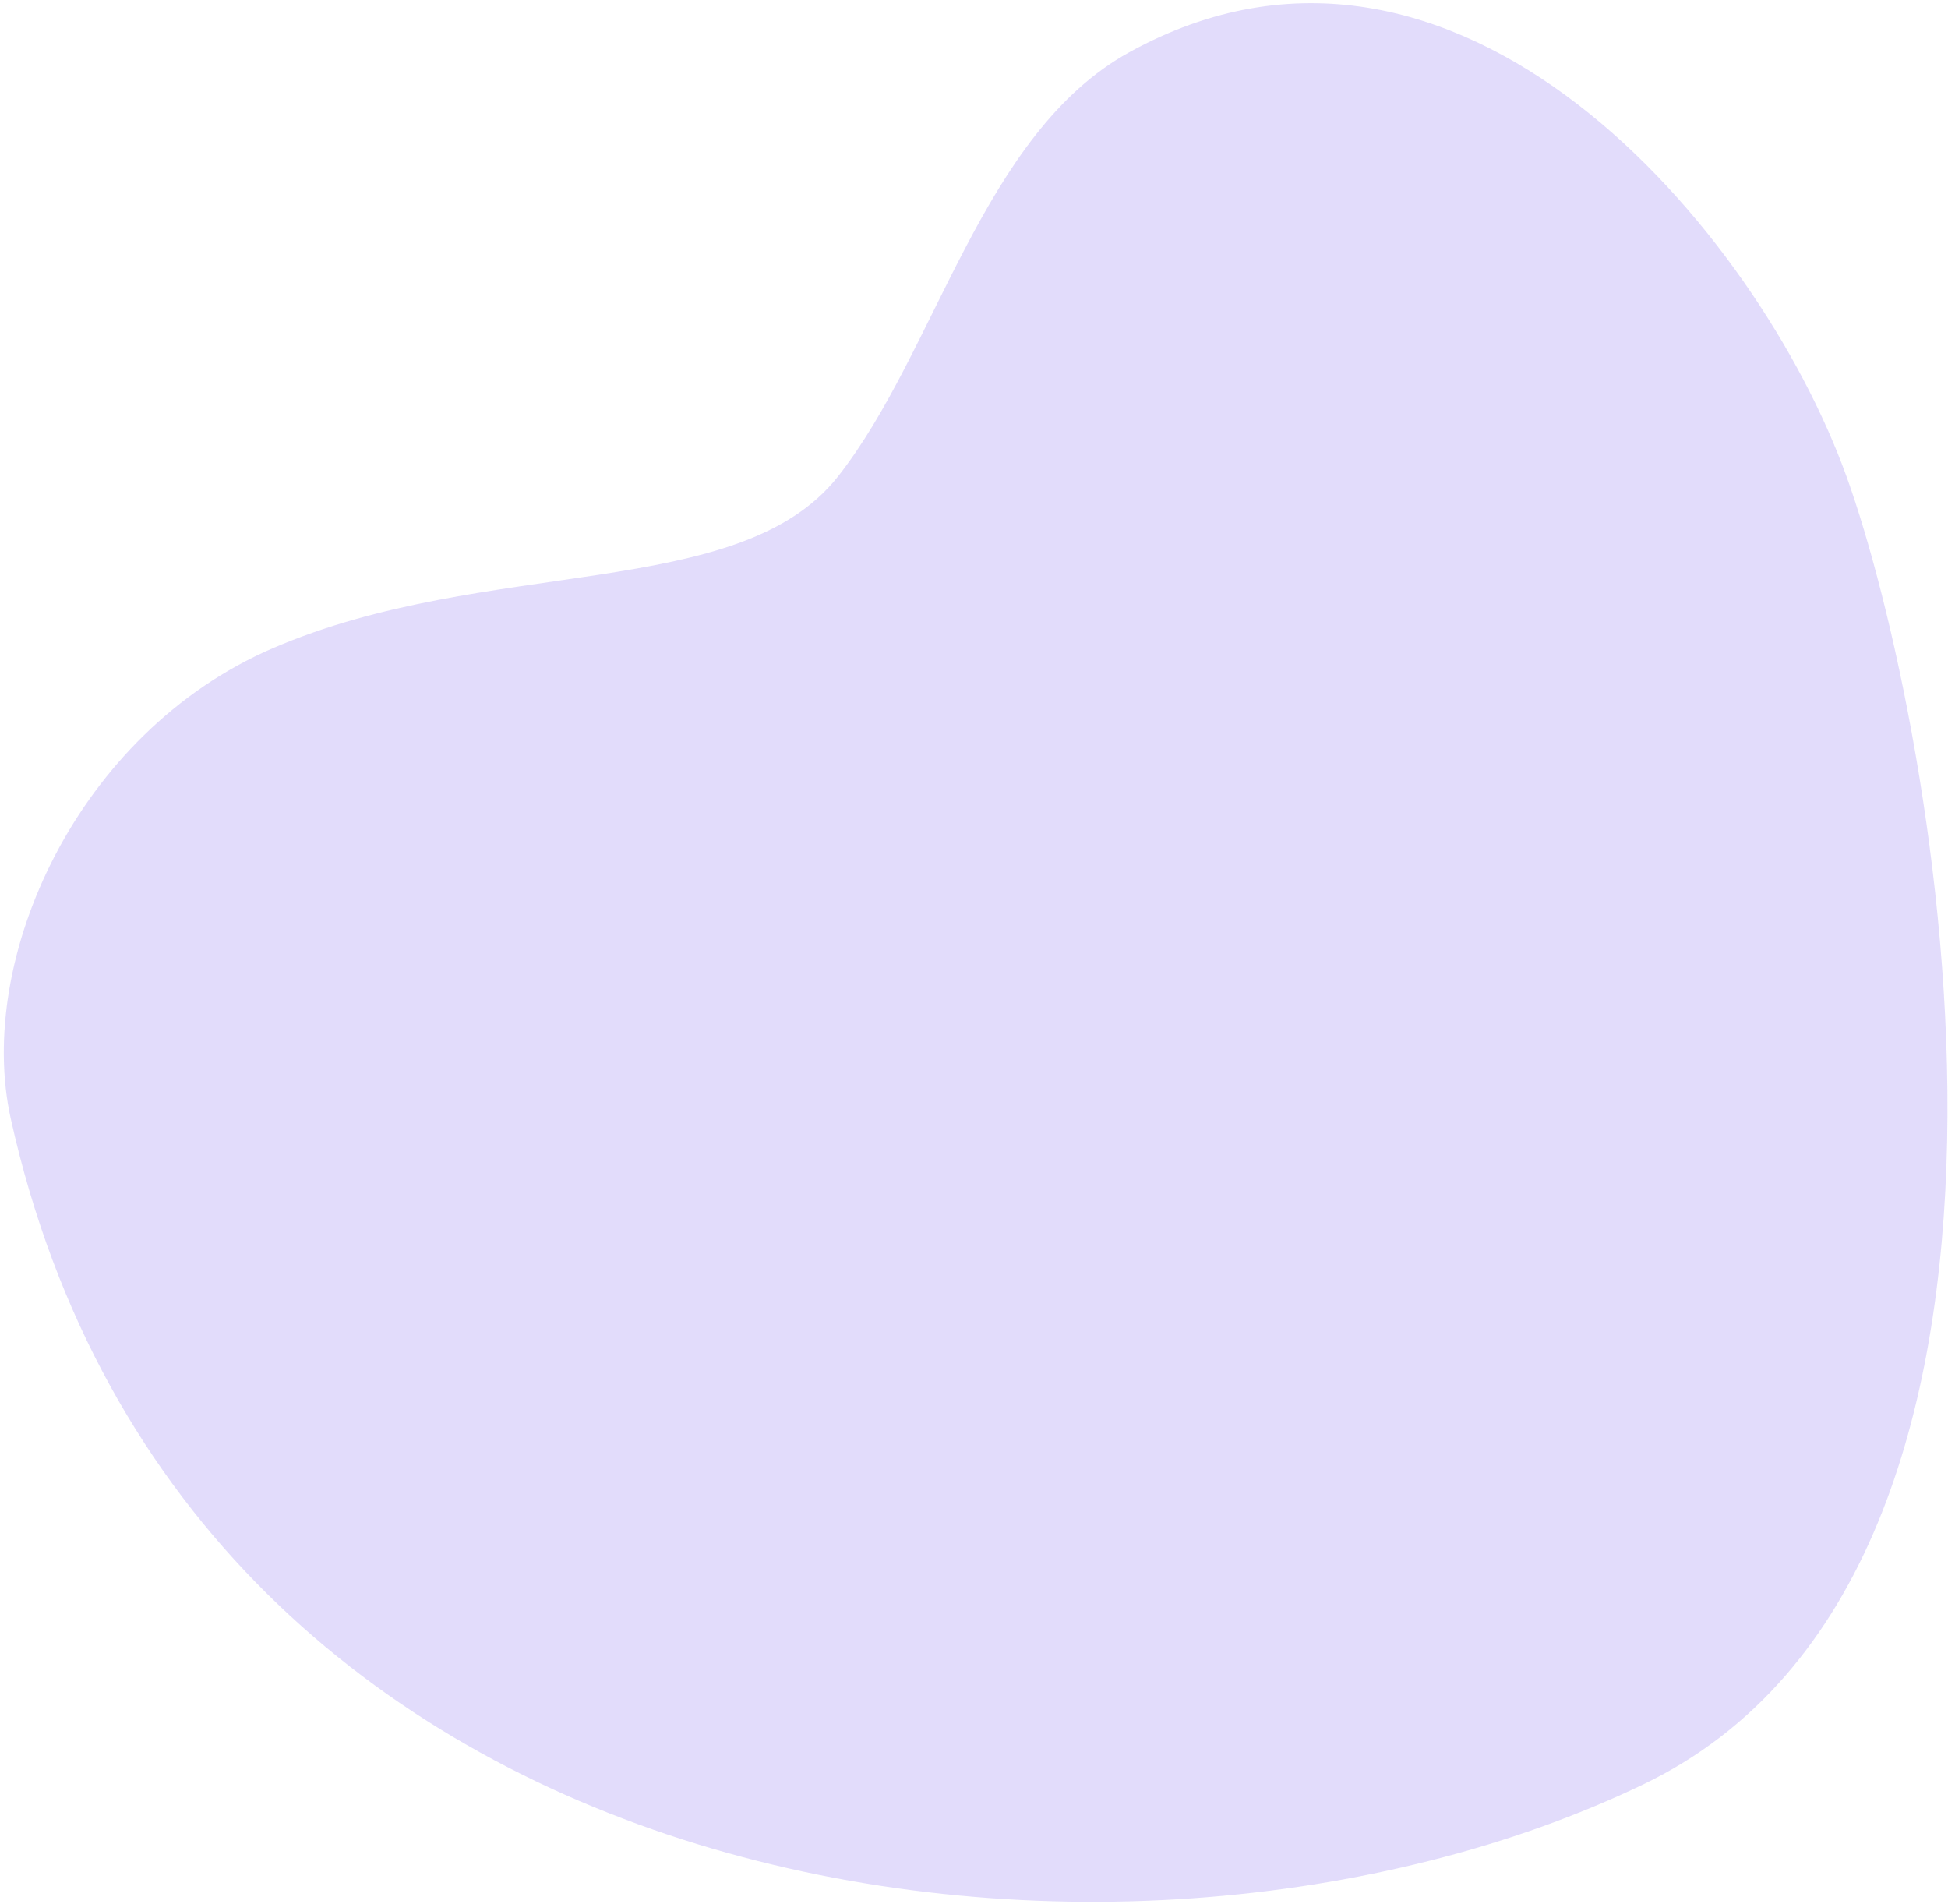 <svg width="394" height="385" viewBox="0 0 394 385" fill="none" xmlns="http://www.w3.org/2000/svg">
<path d="M55.122 131.103C15.639 148.152 -4.999 193.916 2.18 226.219C37.909 387.003 226.57 411.71 332.394 360.817C423.497 317.004 391.407 146.091 373.472 96.341C355.537 46.59 294.707 -25.998 228.4 10.57C198.592 27.009 189.498 70.922 169.497 96.341C149.496 121.759 98.518 112.365 55.122 131.103Z" fill="#6F52ED" fill-opacity="0.2"/>
</svg>
